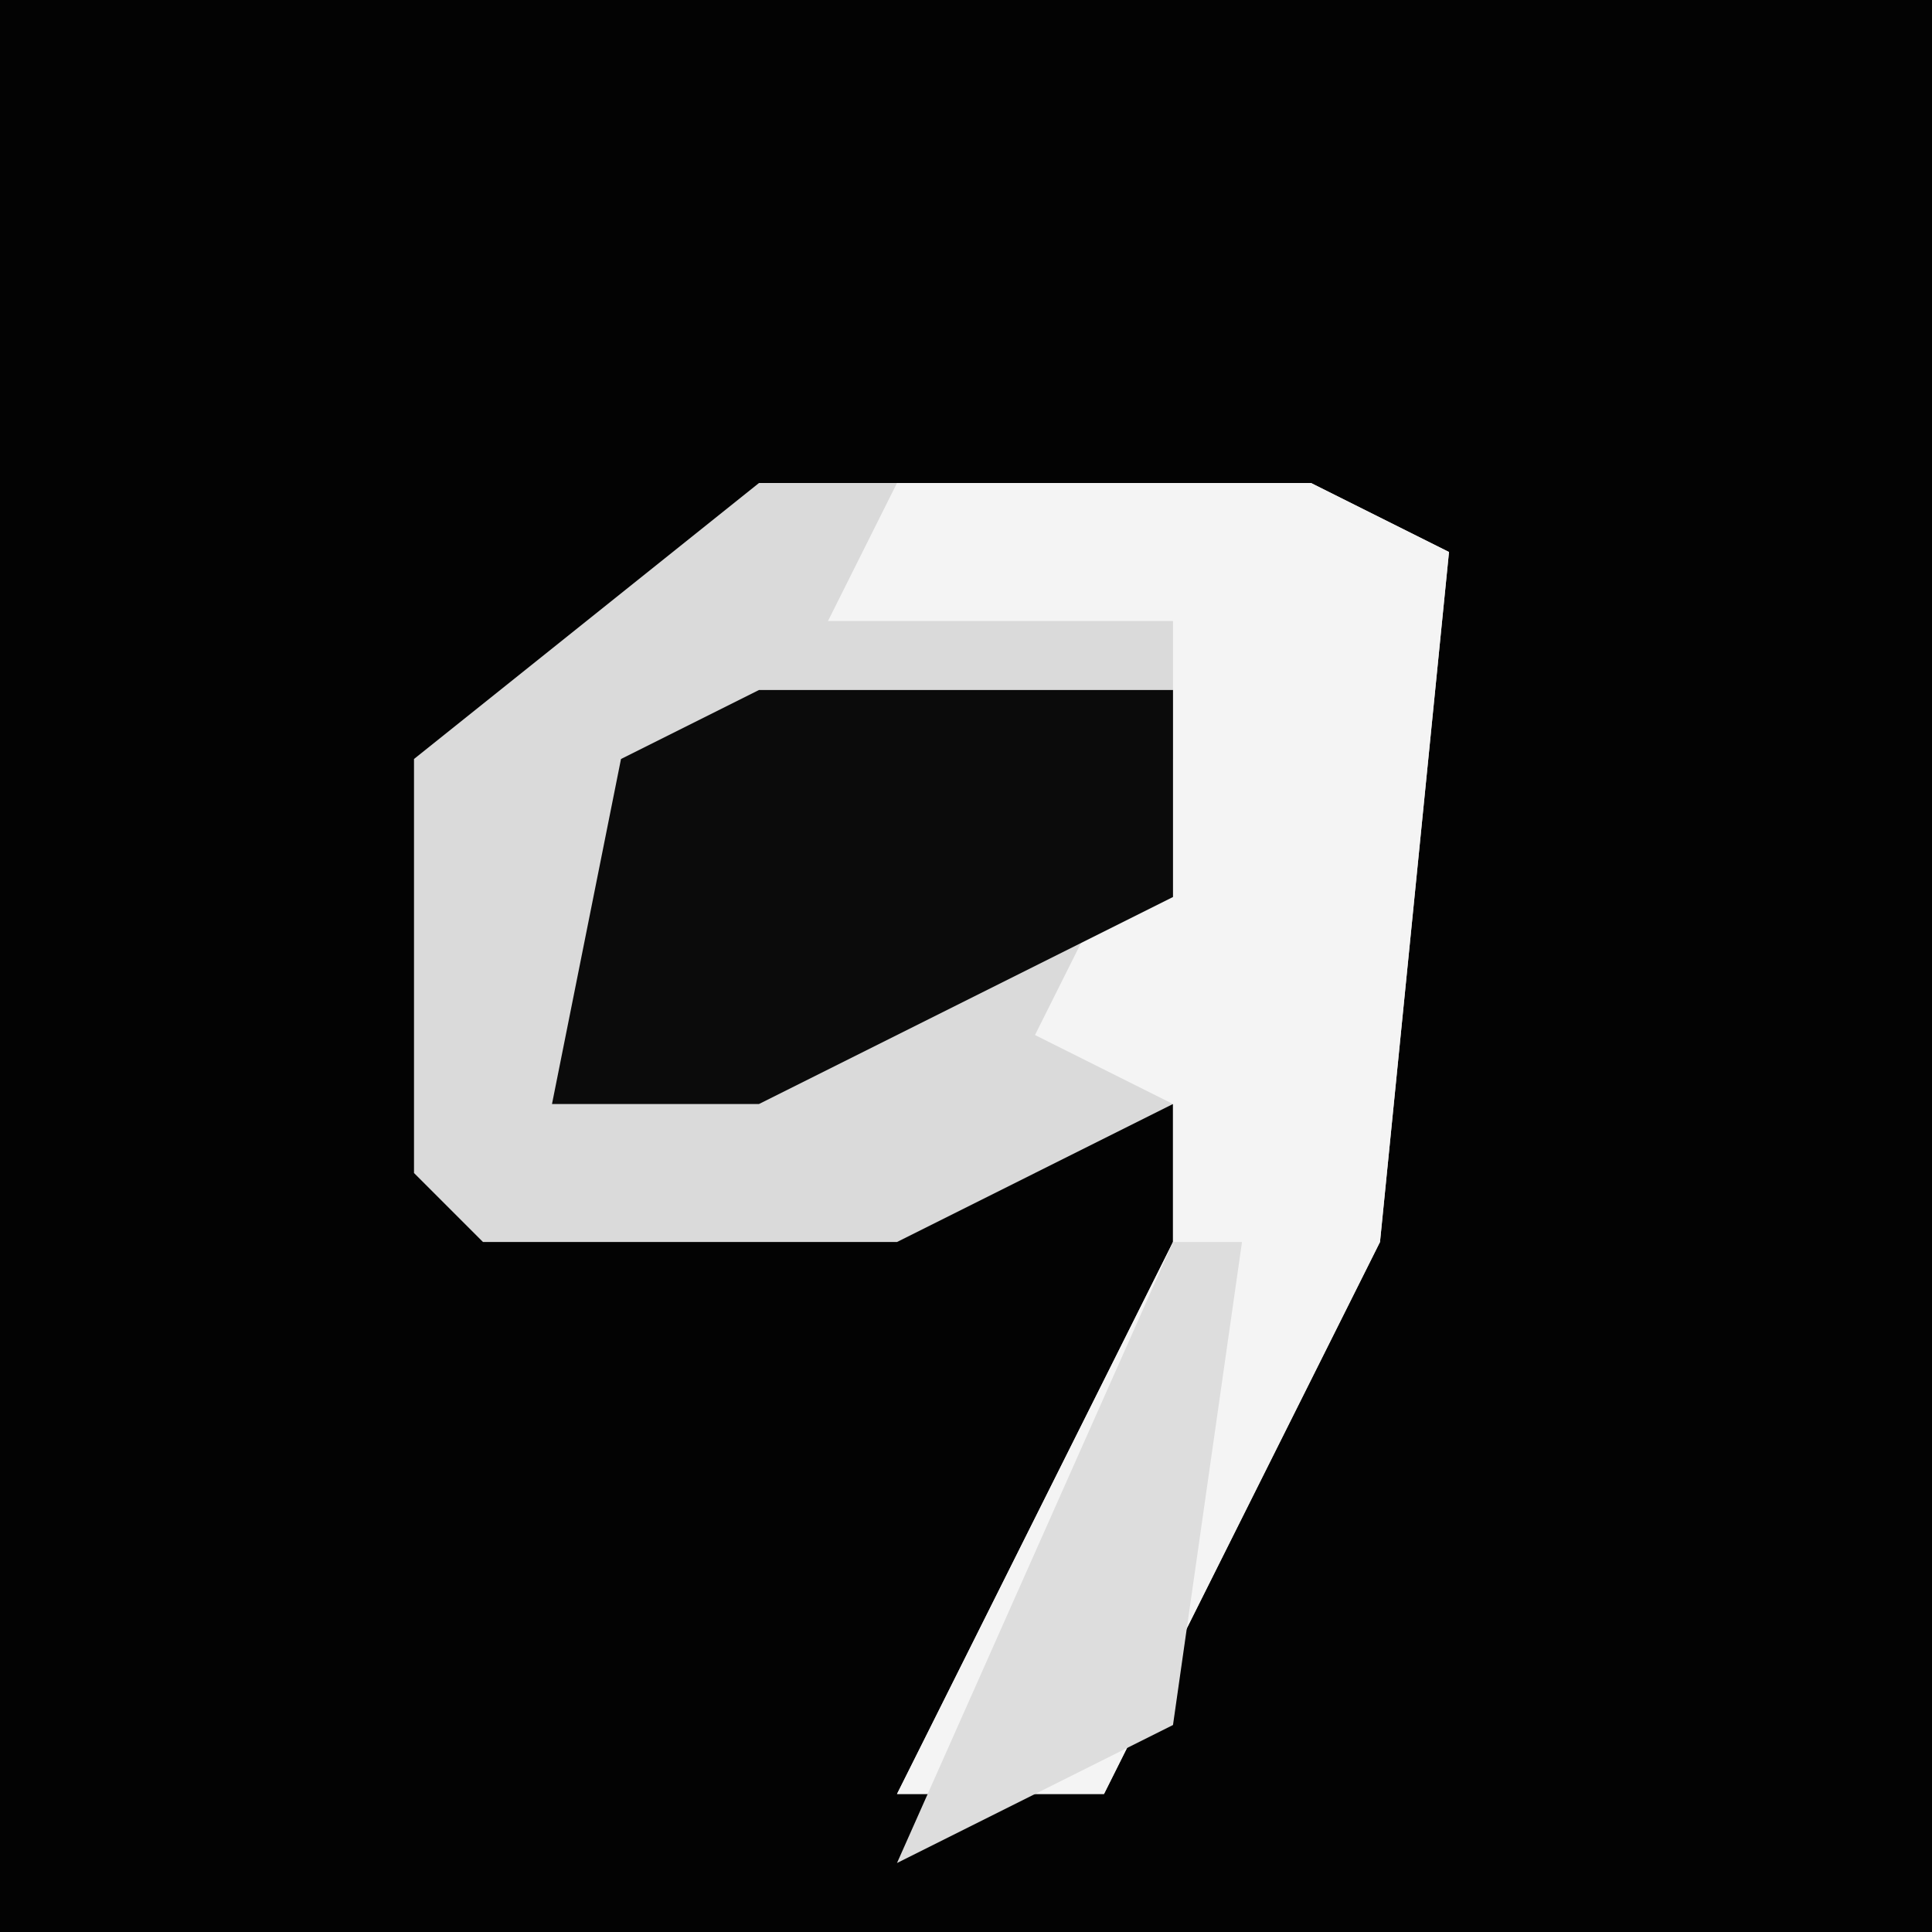 <?xml version="1.0" encoding="UTF-8"?>
<svg version="1.1" xmlns="http://www.w3.org/2000/svg" width="28" height="28">
<path d="M0,0 L28,0 L28,28 L0,28 Z " fill="#030303" transform="translate(0,0)"/>
<path d="M0,0 L8,0 L10,1 L9,11 L5,19 L2,19 L6,11 L6,9 L2,11 L-4,11 L-5,10 L-5,4 Z " fill="#DADADA" transform="translate(11,7)"/>
<path d="M0,0 L6,0 L8,1 L7,11 L3,19 L0,19 L4,11 L4,9 L2,8 L4,4 L4,2 L-1,2 Z " fill="#F4F4F4" transform="translate(13,7)"/>
<path d="M0,0 L6,0 L6,3 L0,6 L-3,6 L-2,1 Z " fill="#0B0B0B" transform="translate(11,10)"/>
<path d="M0,0 L1,0 L0,7 L-4,9 Z " fill="#DDDDDD" transform="translate(17,18)"/>
</svg>
